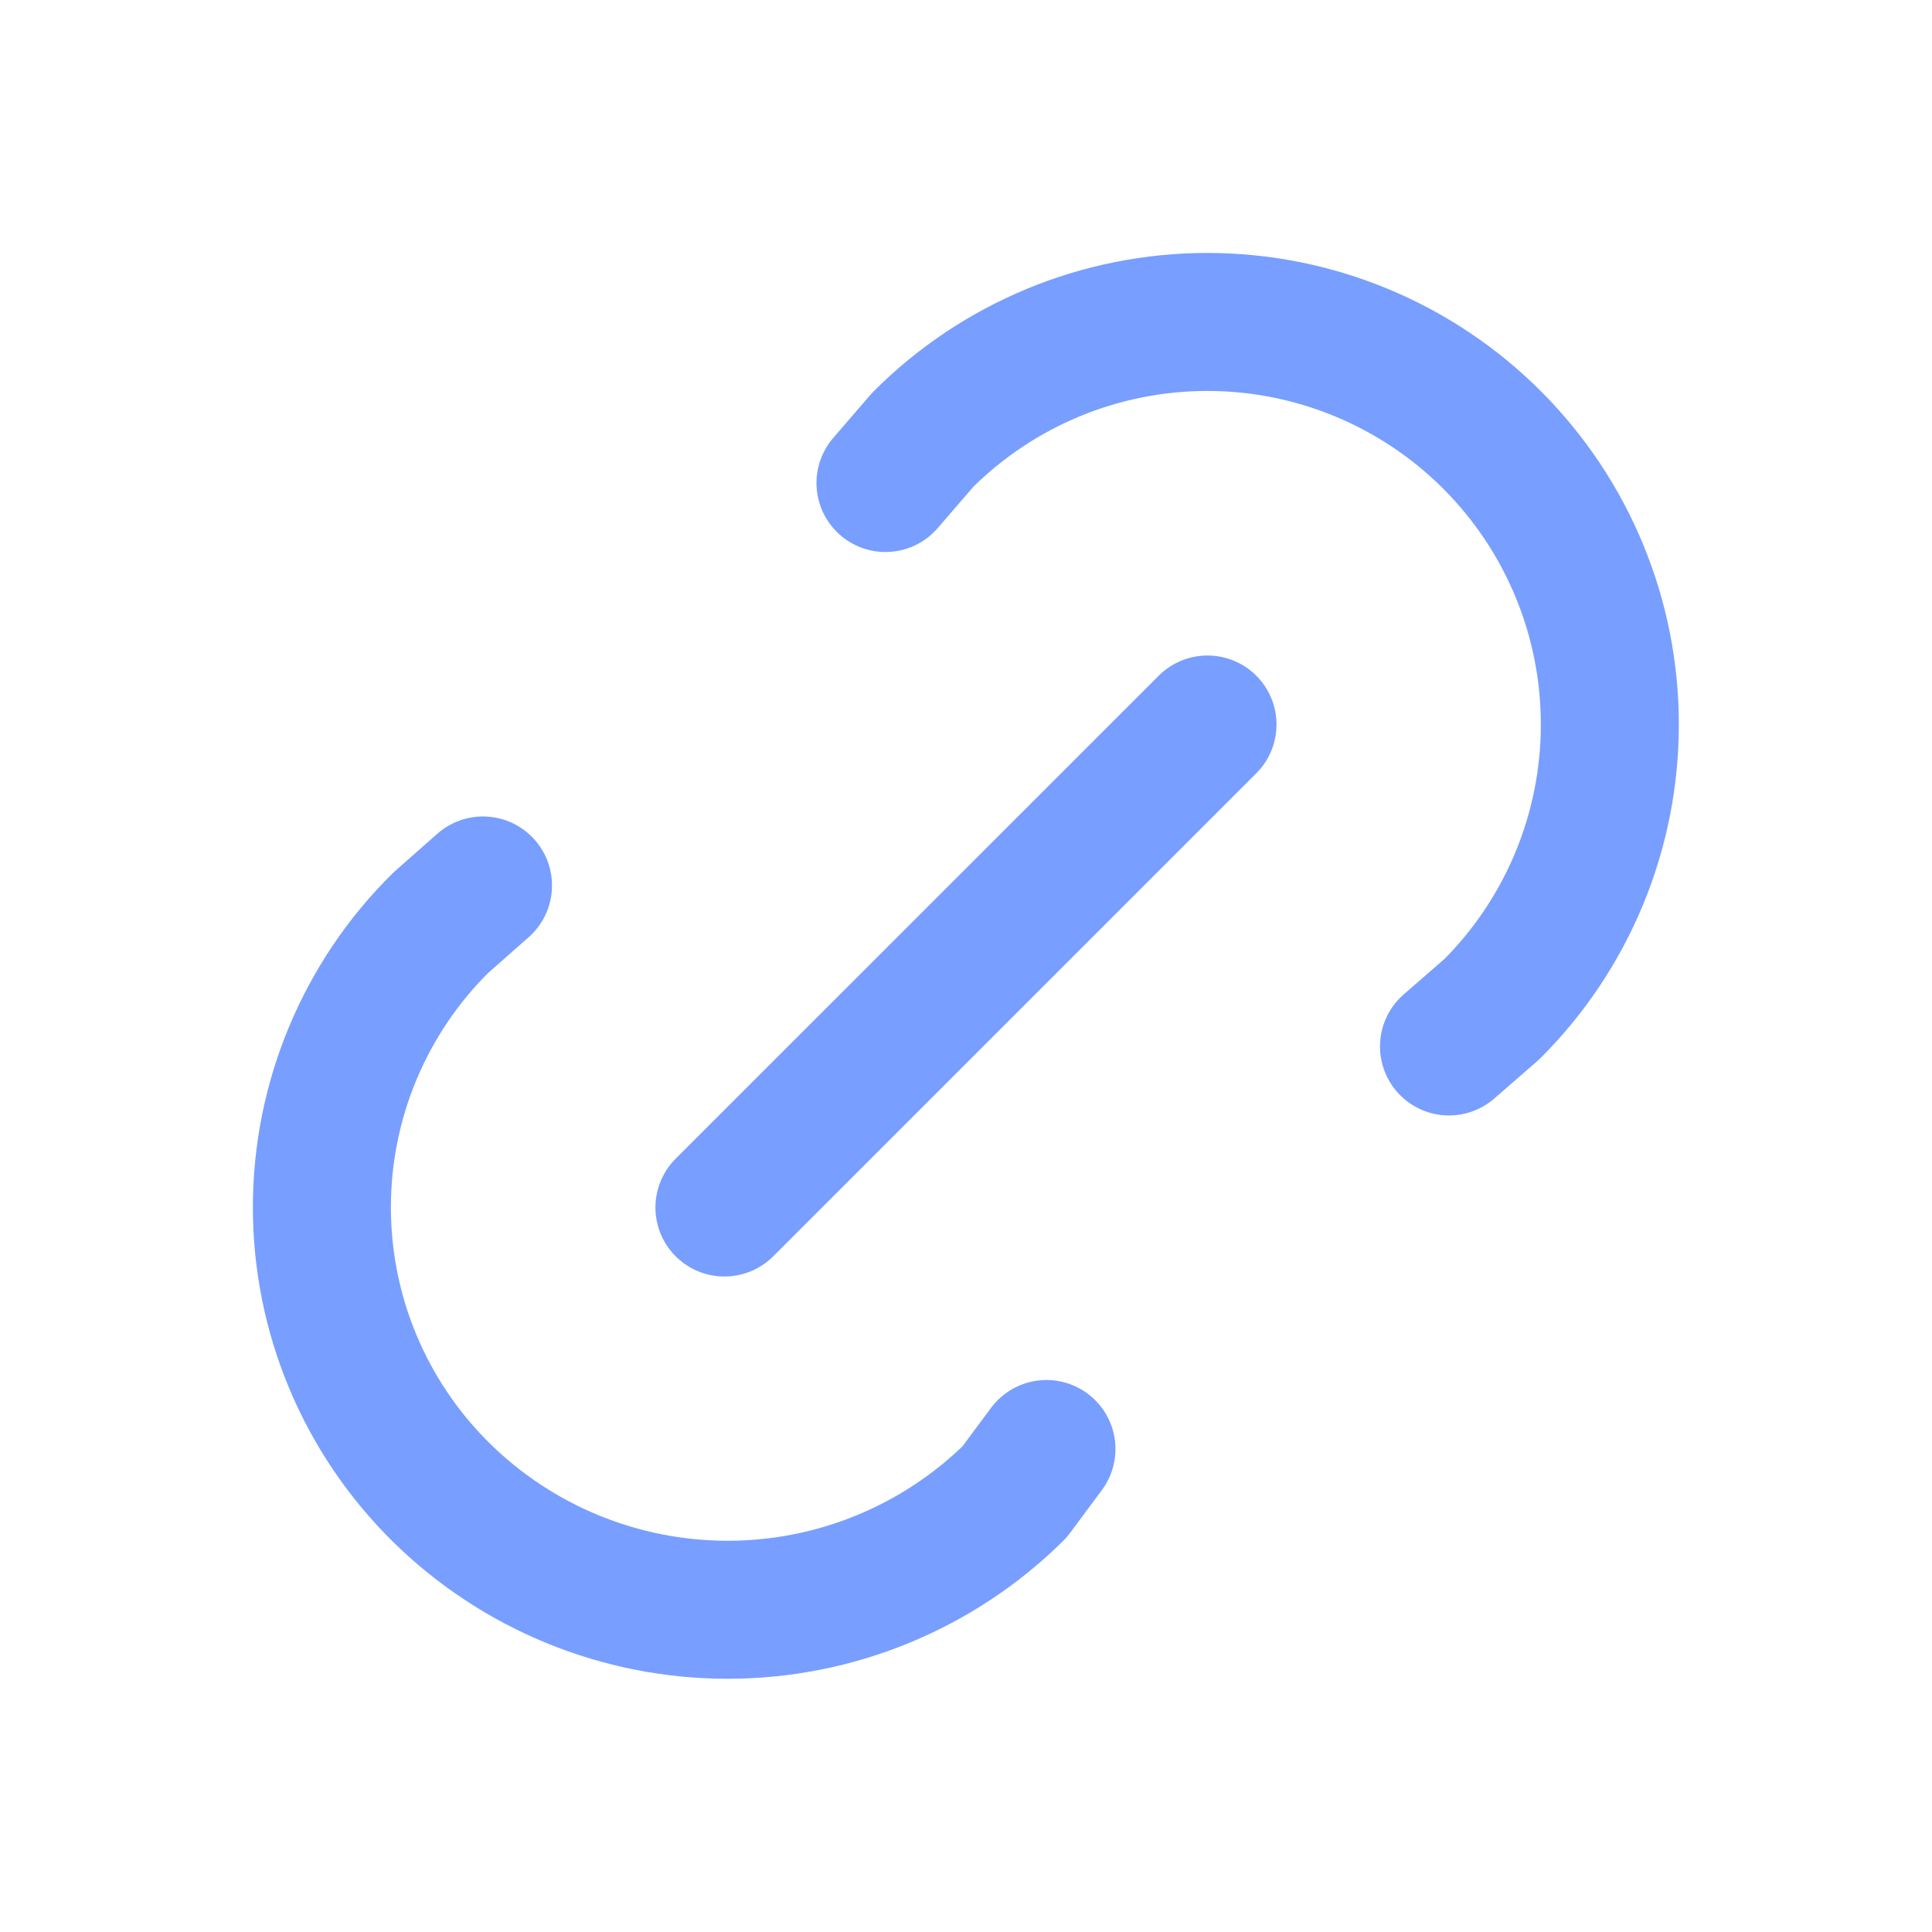 <svg xmlns="http://www.w3.org/2000/svg" width="28" height="28" viewBox="0 0 28 28" fill="none">
  <path d="M10.499 17.5L17.5 10.5M12.833 7L13.373 6.374C14.467 5.28 15.951 4.666 17.498 4.666C19.045 4.666 20.529 5.281 21.623 6.375C22.717 7.469 23.332 8.953 23.331 10.5C23.331 12.047 22.717 13.531 21.622 14.625L21 15.166M15.166 21L14.703 21.623C13.596 22.717 12.102 23.33 10.546 23.33C8.989 23.33 7.495 22.717 6.388 21.623C5.842 21.083 5.409 20.441 5.113 19.733C4.817 19.025 4.665 18.265 4.665 17.498C4.665 16.731 4.817 15.971 5.113 15.263C5.409 14.555 5.842 13.912 6.388 13.373L7 12.833" stroke="#789EFF" stroke-width="2" stroke-linecap="round" stroke-linejoin="round"/>
</svg>